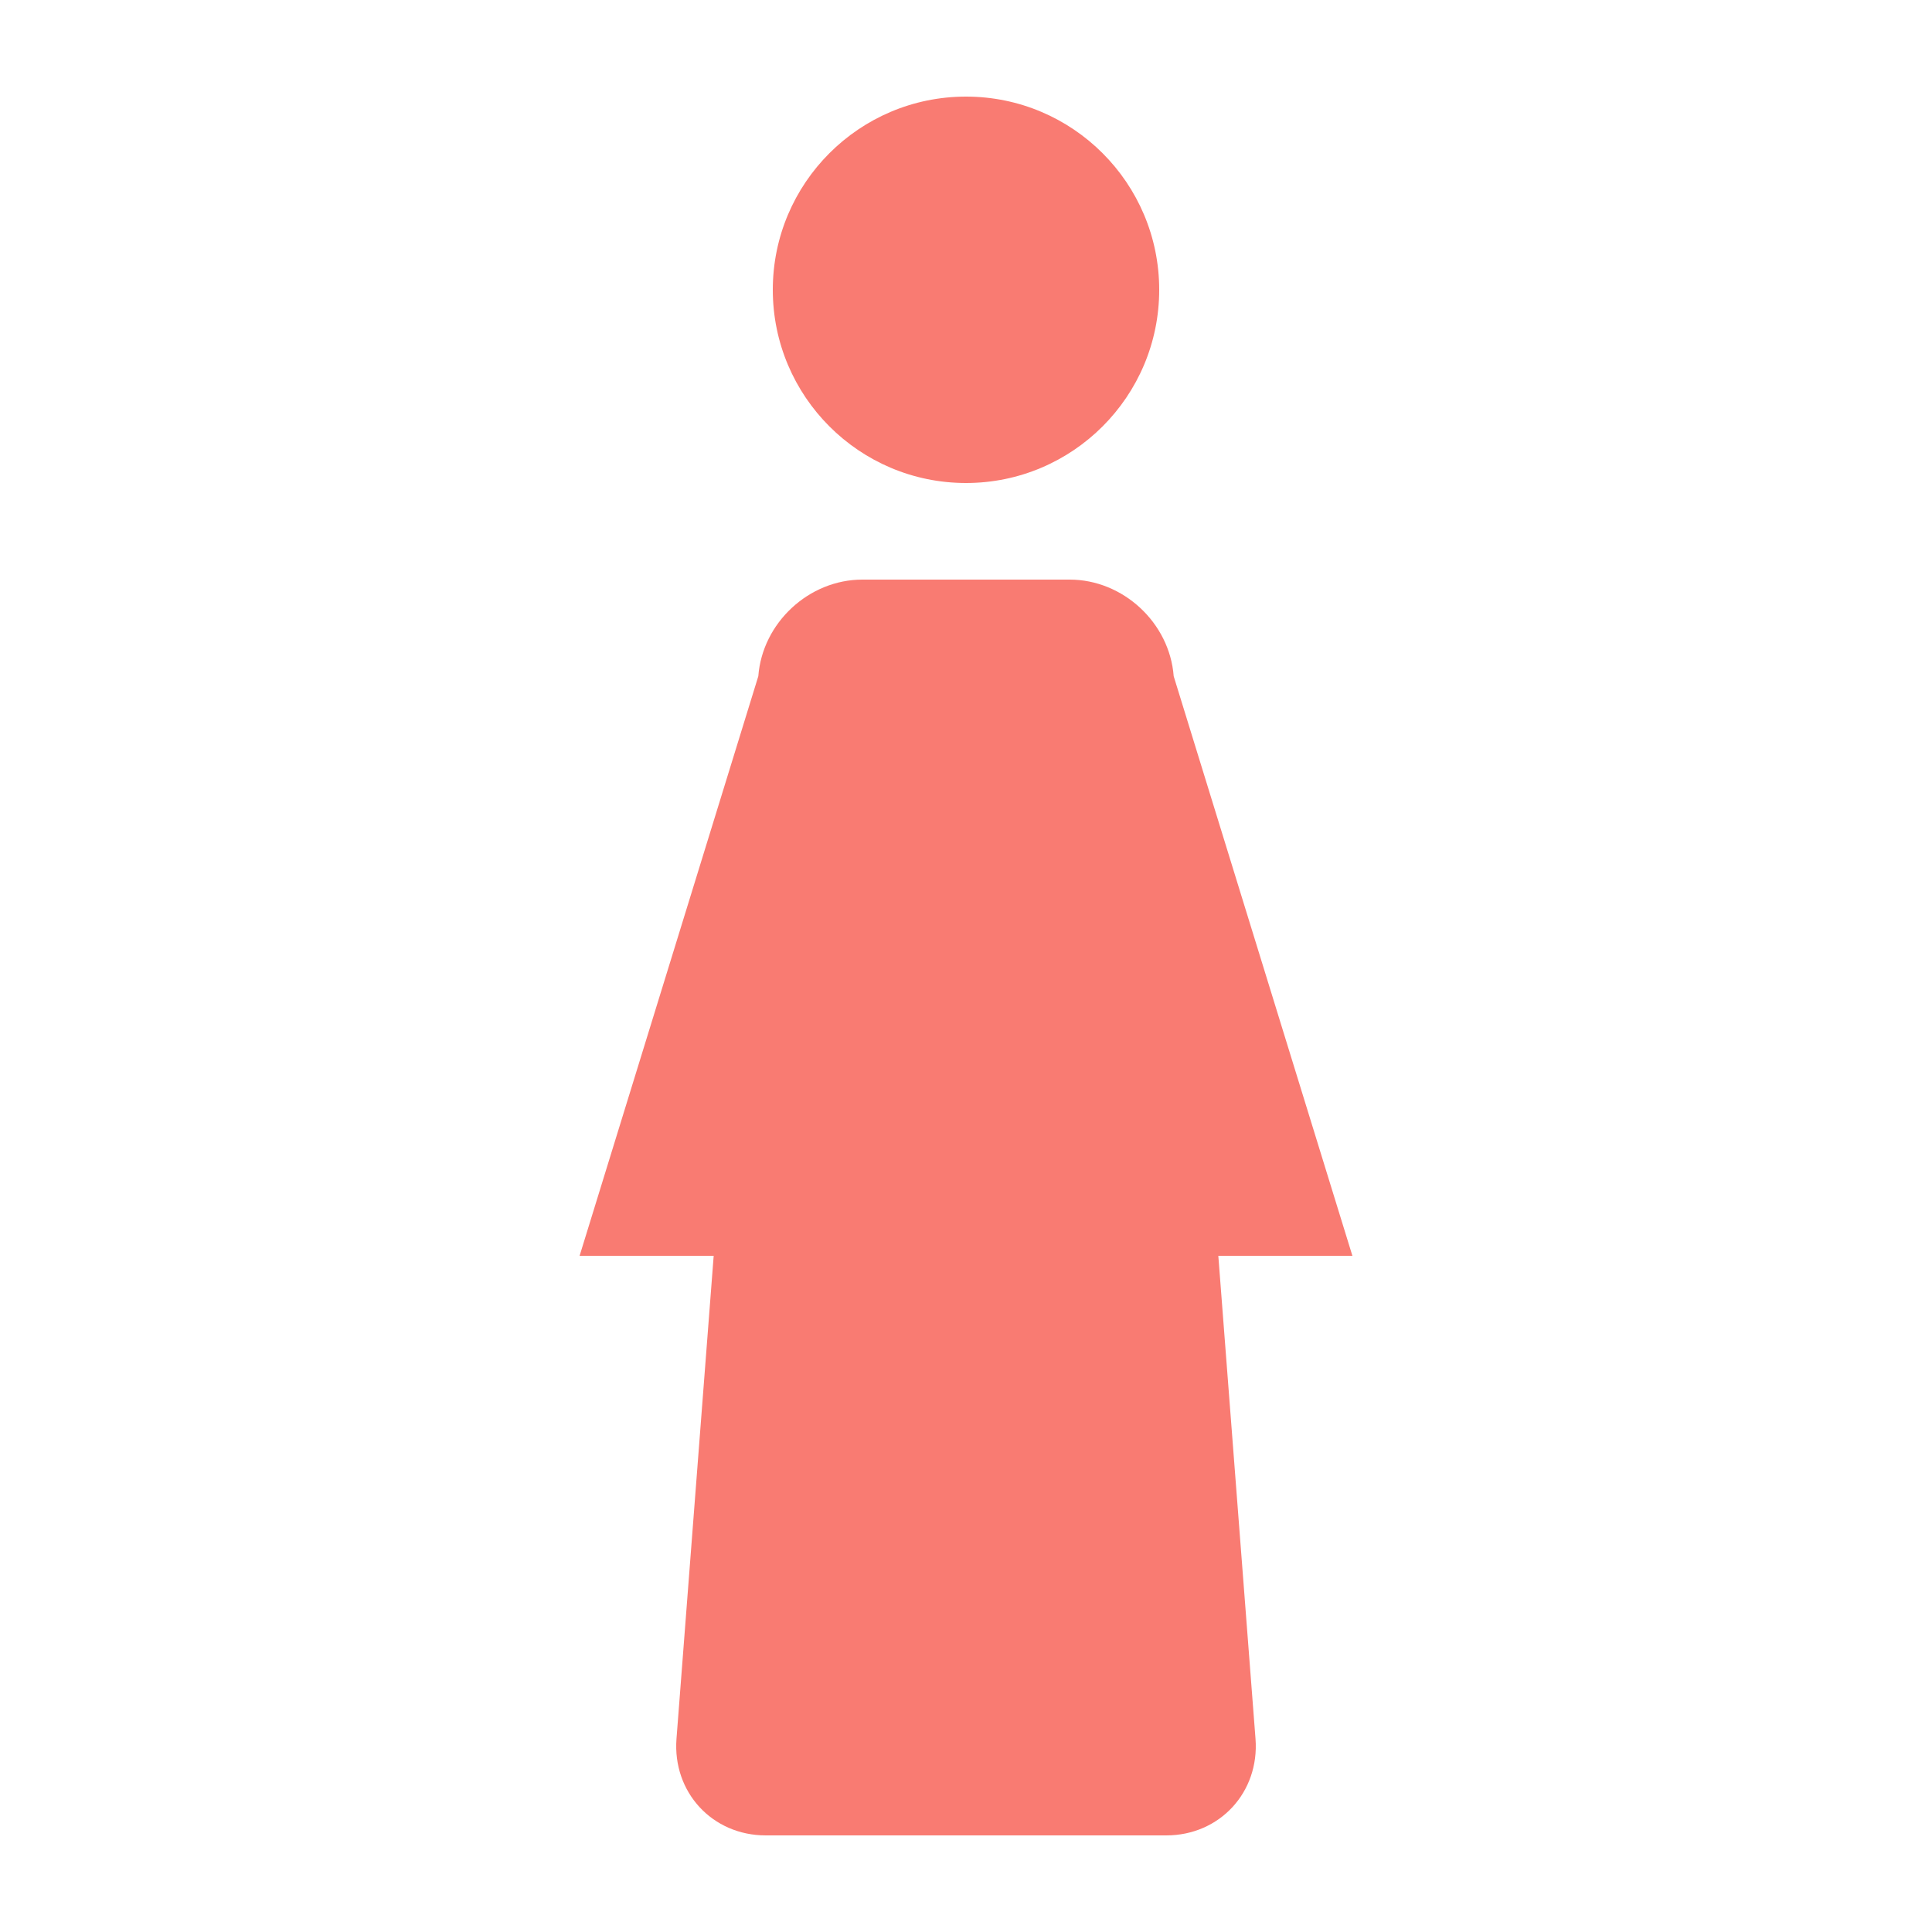 <?xml version="1.0" encoding="UTF-8" standalone="no"?>
<svg width="20px" height="20px" viewBox="0 0 20 20" version="1.1" xmlns="http://www.w3.org/2000/svg" xmlns:xlink="http://www.w3.org/1999/xlink">
    <!-- Generator: Sketch 48.2 (47327) - http://www.bohemiancoding.com/sketch -->
    <title>icons/color/genders women</title>
    <desc>Created with Sketch.</desc>
    <defs></defs>
    <g id="Symbols" stroke="none" stroke-width="1" fill="none" fill-rule="evenodd">
        <g id="icons/color/genders-women" fill="#F97B72">
            <g id="Group-2" transform="translate(6, 1)">
                <path d="M6,2 C6,0.896 5.104,0 4,0 C2.896,0 2,0.896 2,2 C2,3.104 2.896,4 4,4 C5.104,4 6,3.104 6,2 Z" id="Fill-3"></path>
                <path d="M8,12 L6.15,6 C6.108,5.447 5.626,5 5.073,5 L2.927,5 C2.374,5 1.892,5.447 1.85,6 L0,12 L1.388,12 L1.003,17 C0.961,17.553 1.374,18 1.927,18 L6.073,18 C6.626,18 7.039,17.553 6.997,17 L6.612,12 L8,12 Z" id="Fill-7"></path>
            </g>
        </g>
    </g>
</svg>